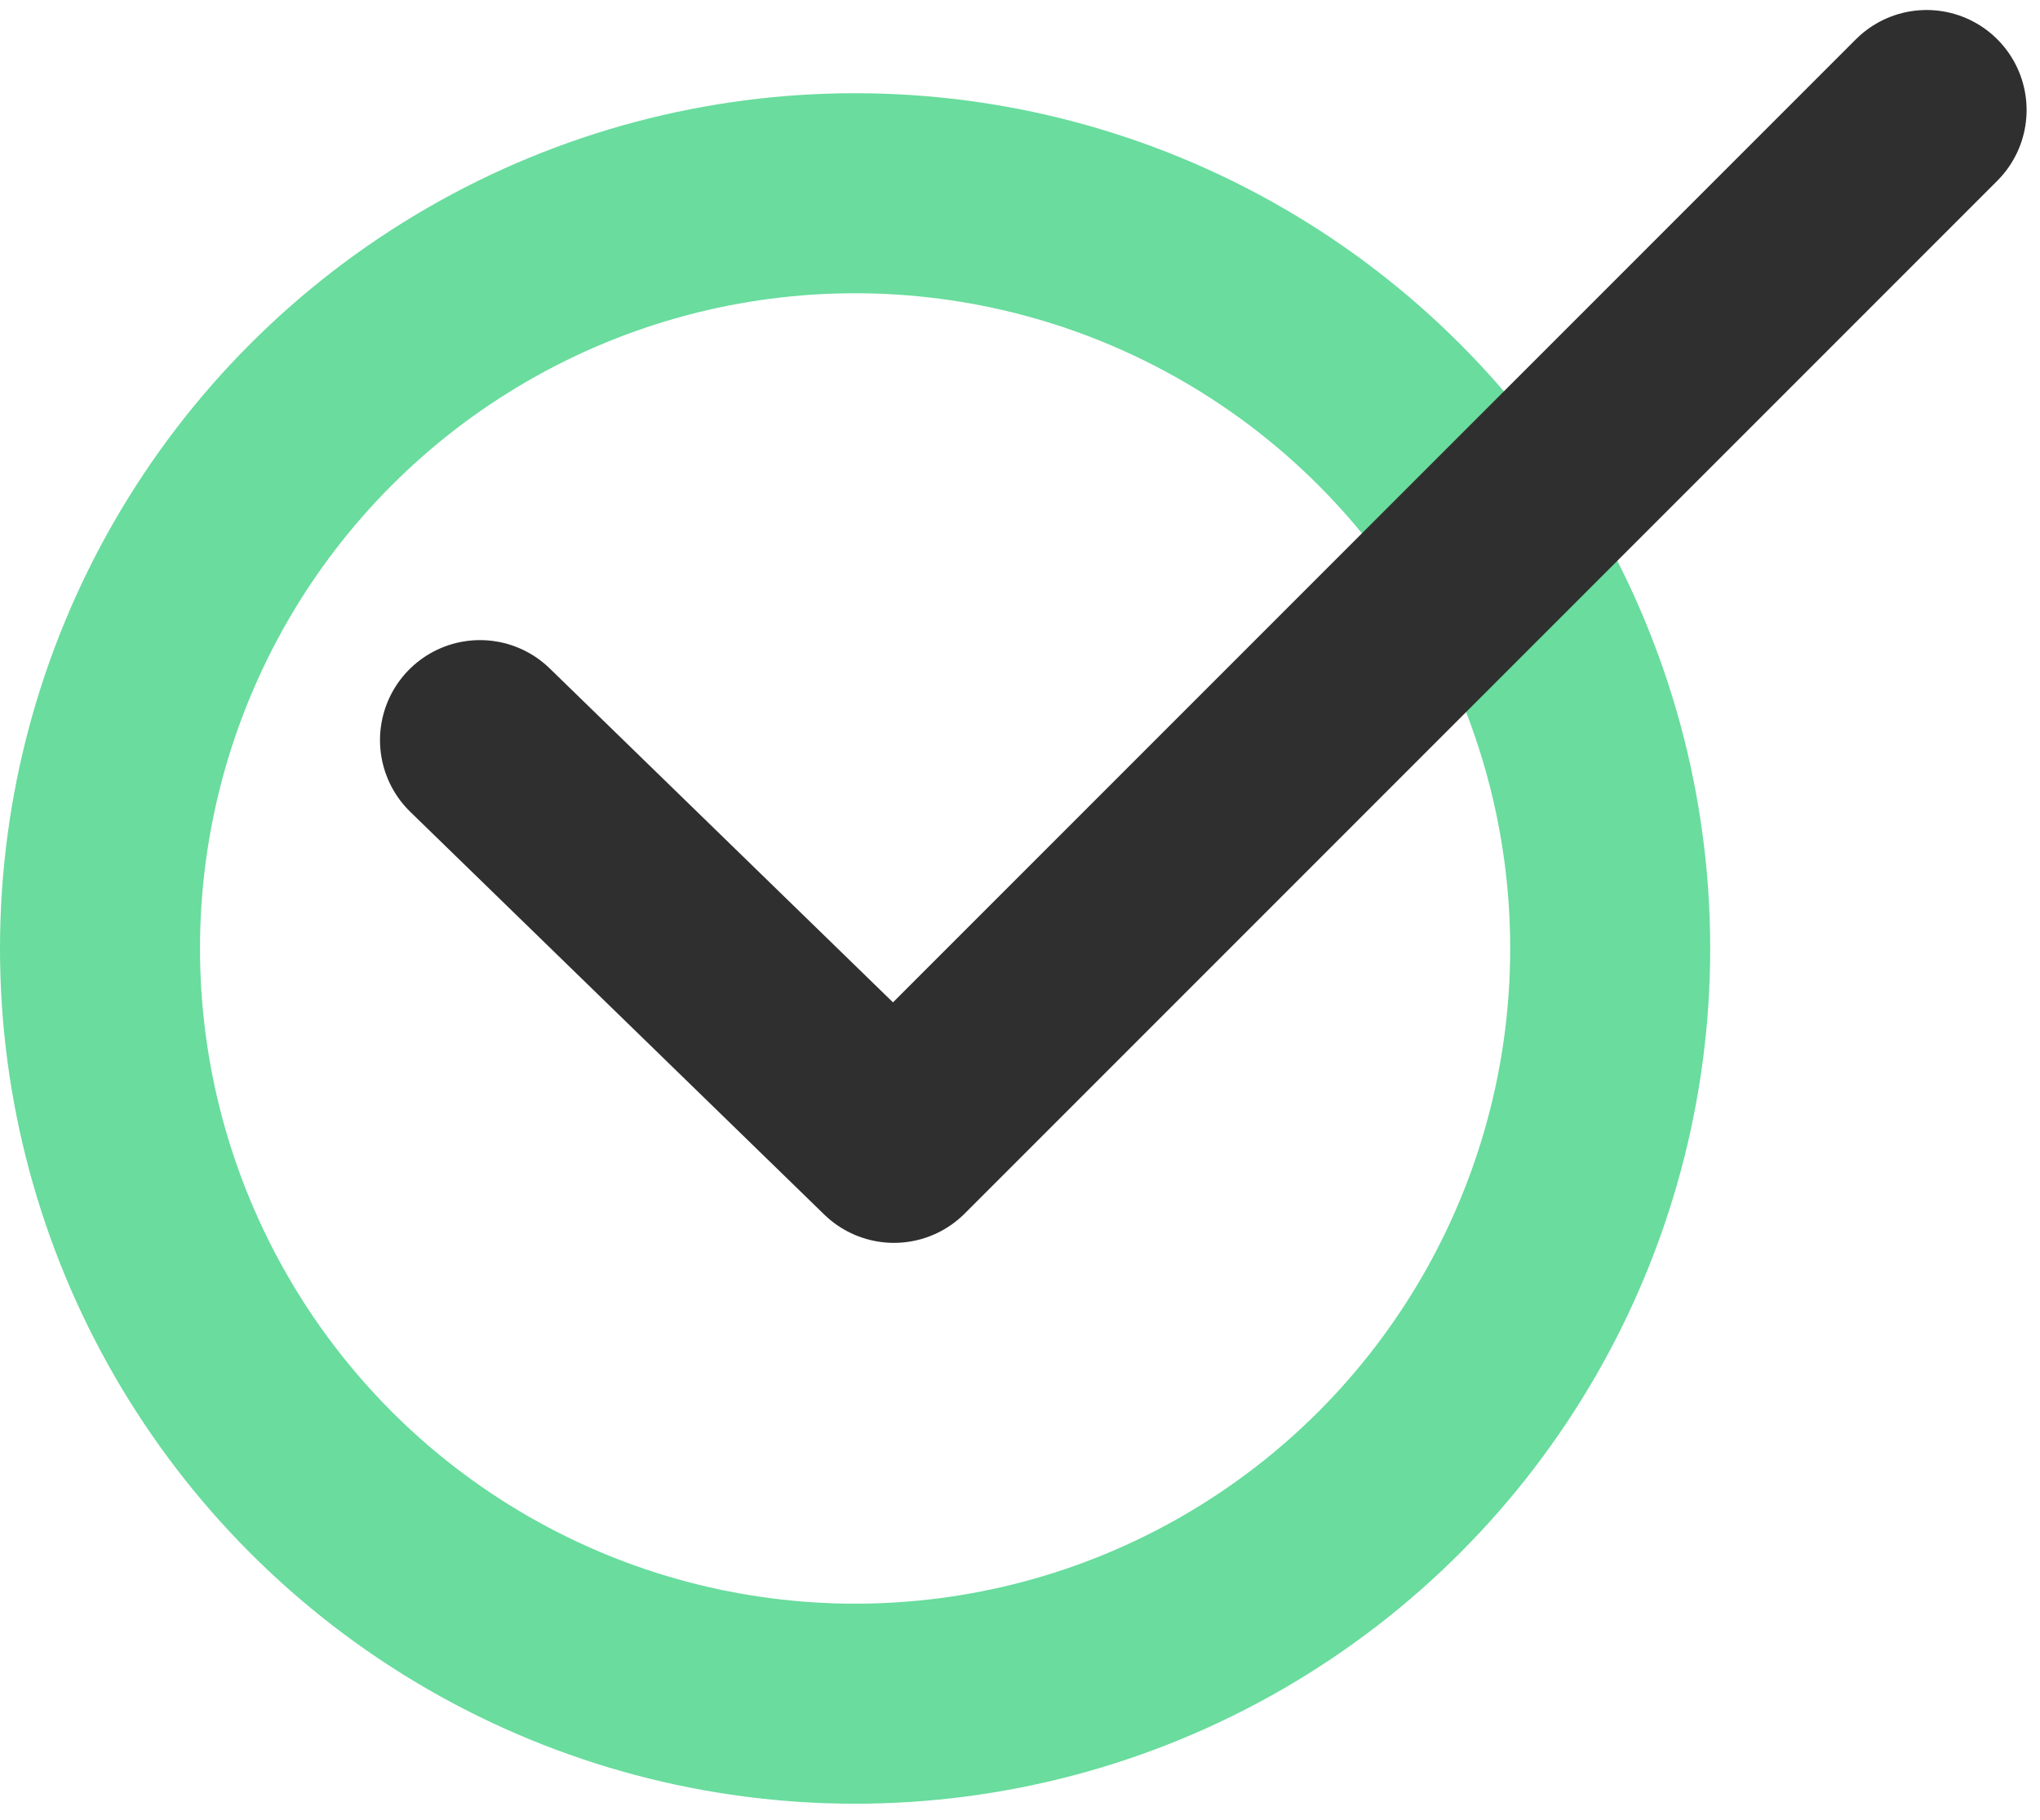 <svg width="102" height="91" viewBox="0 0 102 91" fill="none" xmlns="http://www.w3.org/2000/svg">
<circle cx="42.755" cy="47.415" r="37.755" stroke="#69DC9E" stroke-width="10"/>
<path d="M24 37L44.698 57.132L96.33 5.5" stroke="#2F2F2F" stroke-width="10" stroke-linecap="round" stroke-linejoin="round"/>
</svg>
